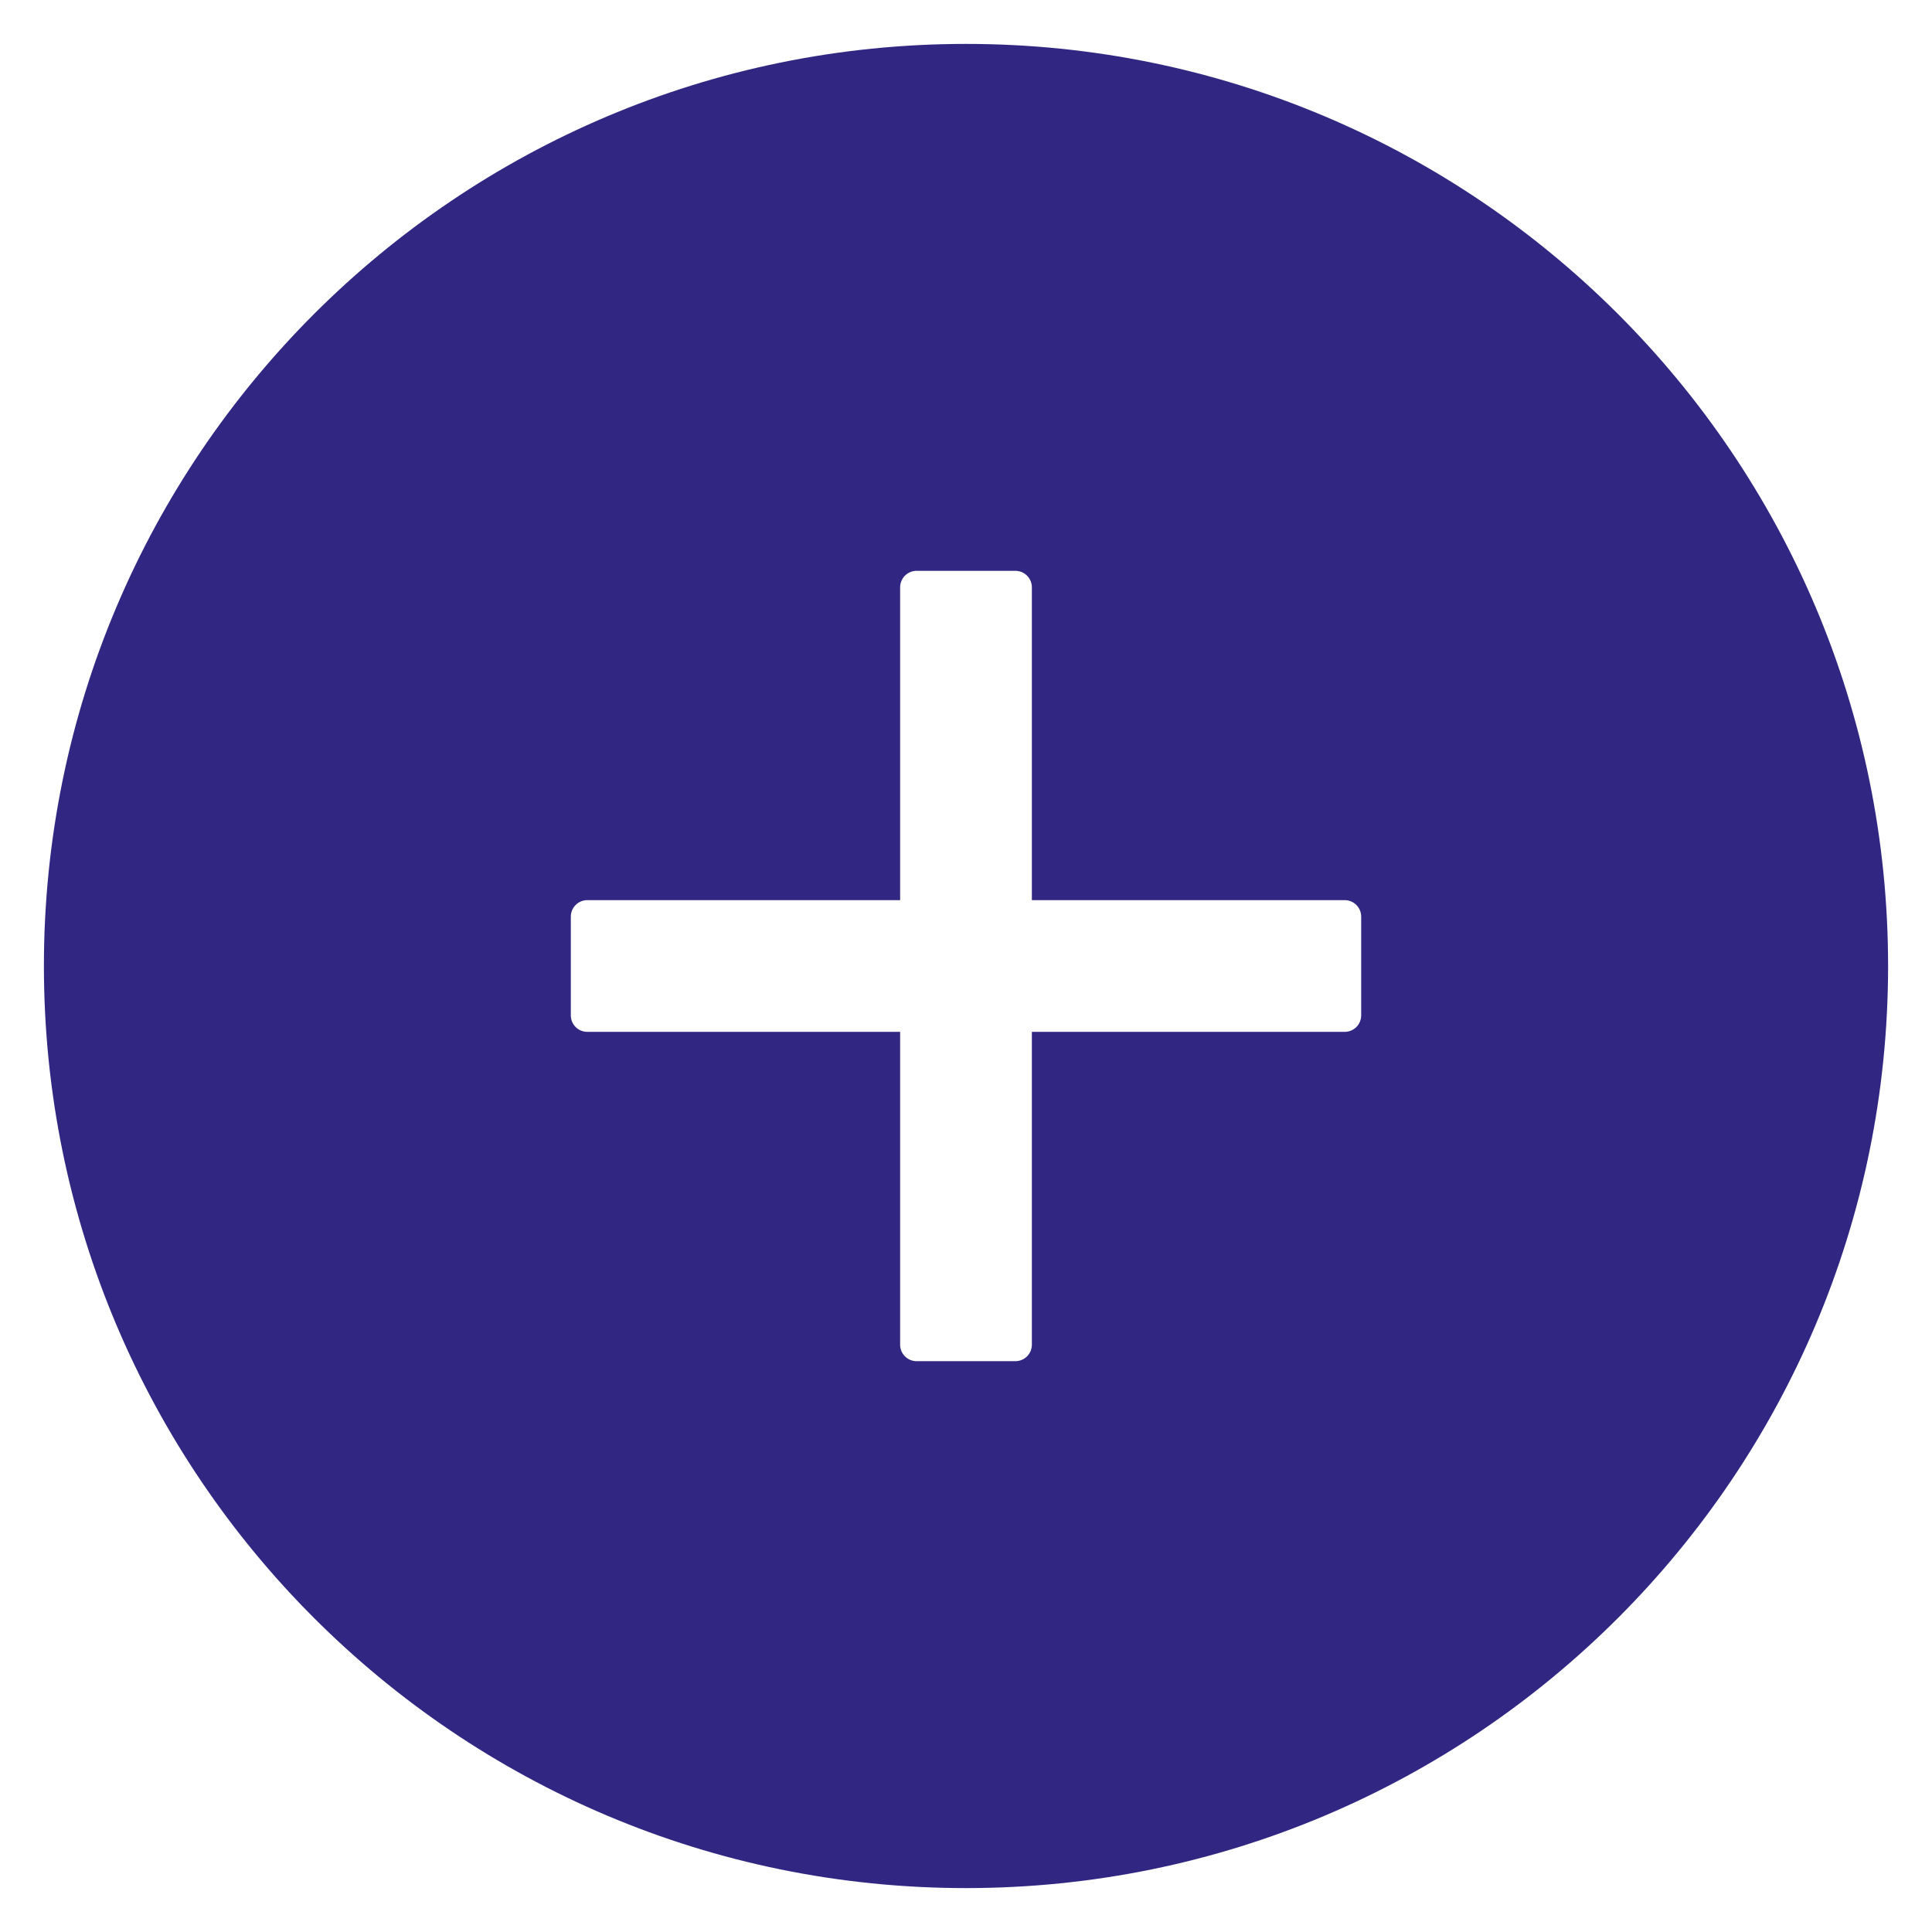 <svg width="22" height="22" viewBox="0 0 22 22" fill="none" xmlns="http://www.w3.org/2000/svg">
<path d="M11 0.5C5.202 0.5 0.5 5.202 0.5 11C0.5 16.798 5.202 21.5 11 21.5C16.798 21.5 21.5 16.798 21.5 11C21.5 5.202 16.798 0.5 11 0.5ZM15.5 11.562C15.5 11.666 15.416 11.75 15.312 11.75H11.75V15.312C11.75 15.416 11.666 15.5 11.562 15.5H10.438C10.334 15.5 10.25 15.416 10.25 15.312V11.75H6.688C6.584 11.75 6.5 11.666 6.5 11.562V10.438C6.5 10.334 6.584 10.25 6.688 10.25H10.25V6.688C10.25 6.584 10.334 6.5 10.438 6.5H11.562C11.666 6.5 11.75 6.584 11.75 6.688V10.25H15.312C15.416 10.25 15.5 10.334 15.5 10.438V11.562Z" fill="#312783"/>
</svg>
